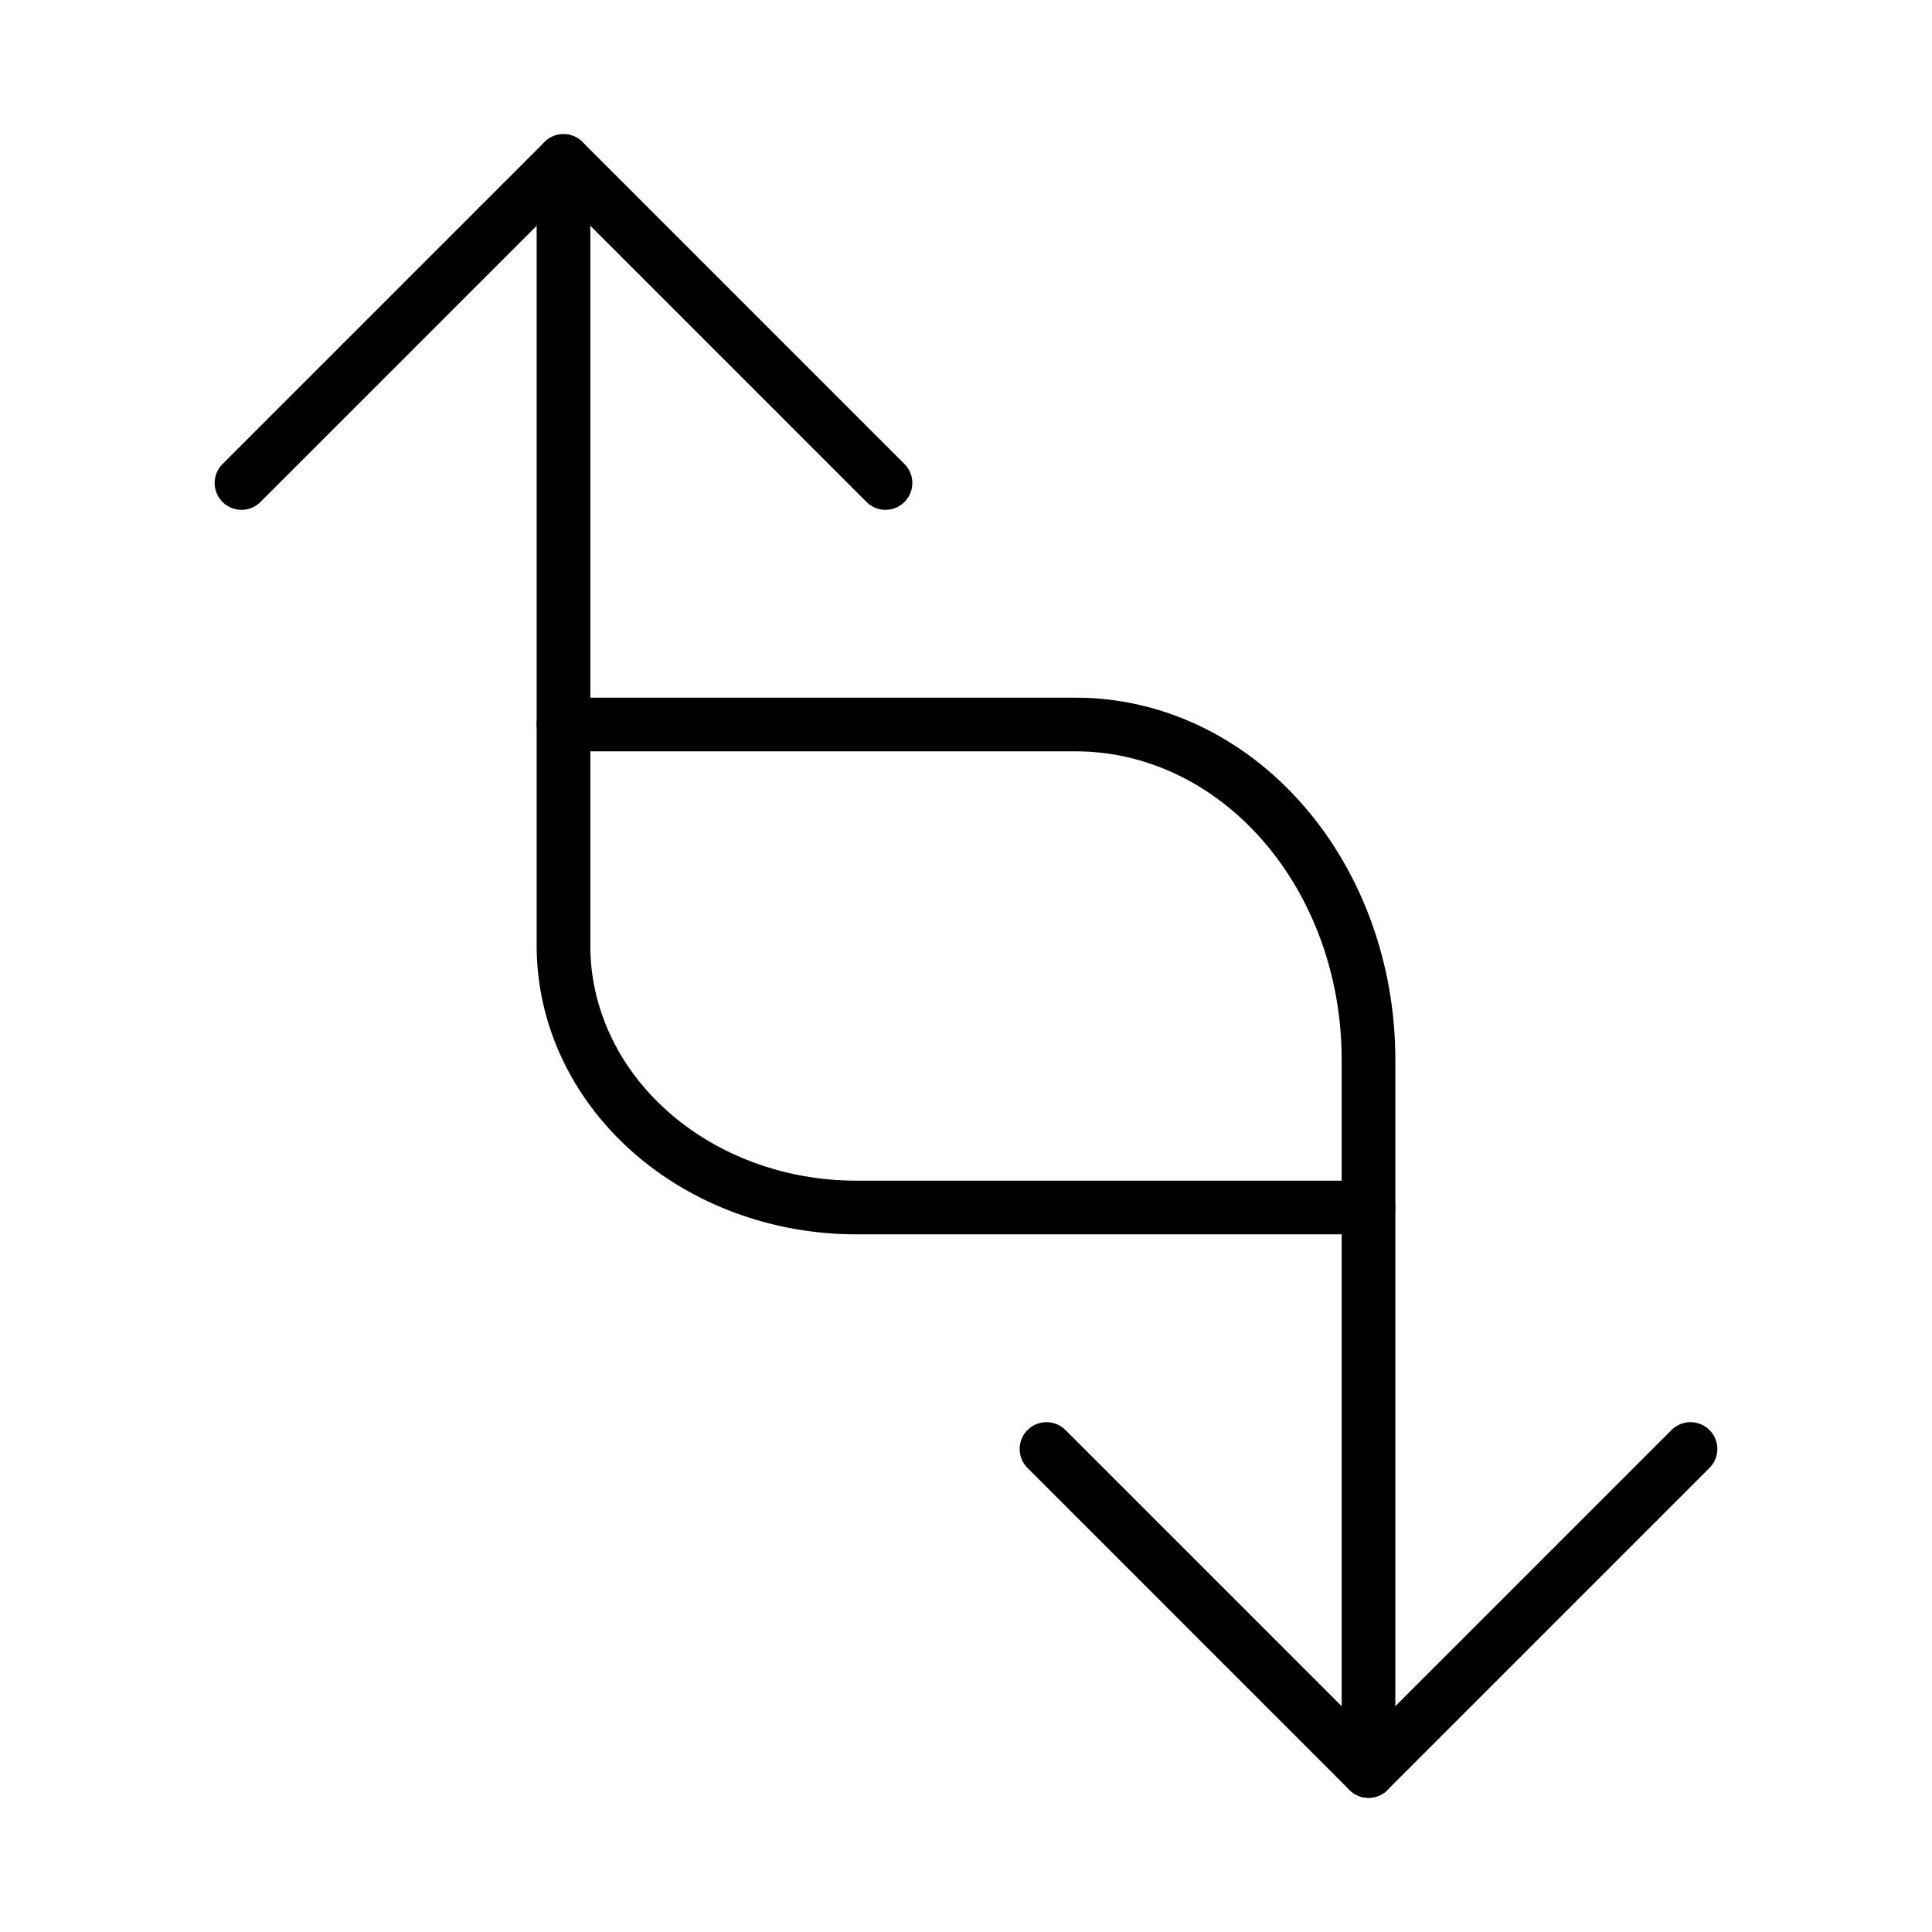 <svg width="36" height="36" viewBox="0 0 36 36" fill="none" xmlns="http://www.w3.org/2000/svg">
<path d="M16.5 9L10.5 3L4.5 9" stroke="black" stroke-linecap="round" stroke-linejoin="round"/>
<path d="M25.5 22.5H15.954C14.508 22.5 13.12 21.986 12.098 21.072C11.075 20.158 10.5 18.918 10.5 17.625V3" stroke="black" stroke-linecap="round" stroke-linejoin="round"/>
<path d="M10.5 13.5H20.046C21.492 13.5 22.88 14.157 23.902 15.328C24.925 16.498 25.5 18.085 25.5 19.74L25.5 33" stroke="black" stroke-linecap="round" stroke-linejoin="round"/>
<path d="M31.5 27L25.5 33L19.5 27" stroke="black" stroke-linecap="round" stroke-linejoin="round"/>
</svg>
